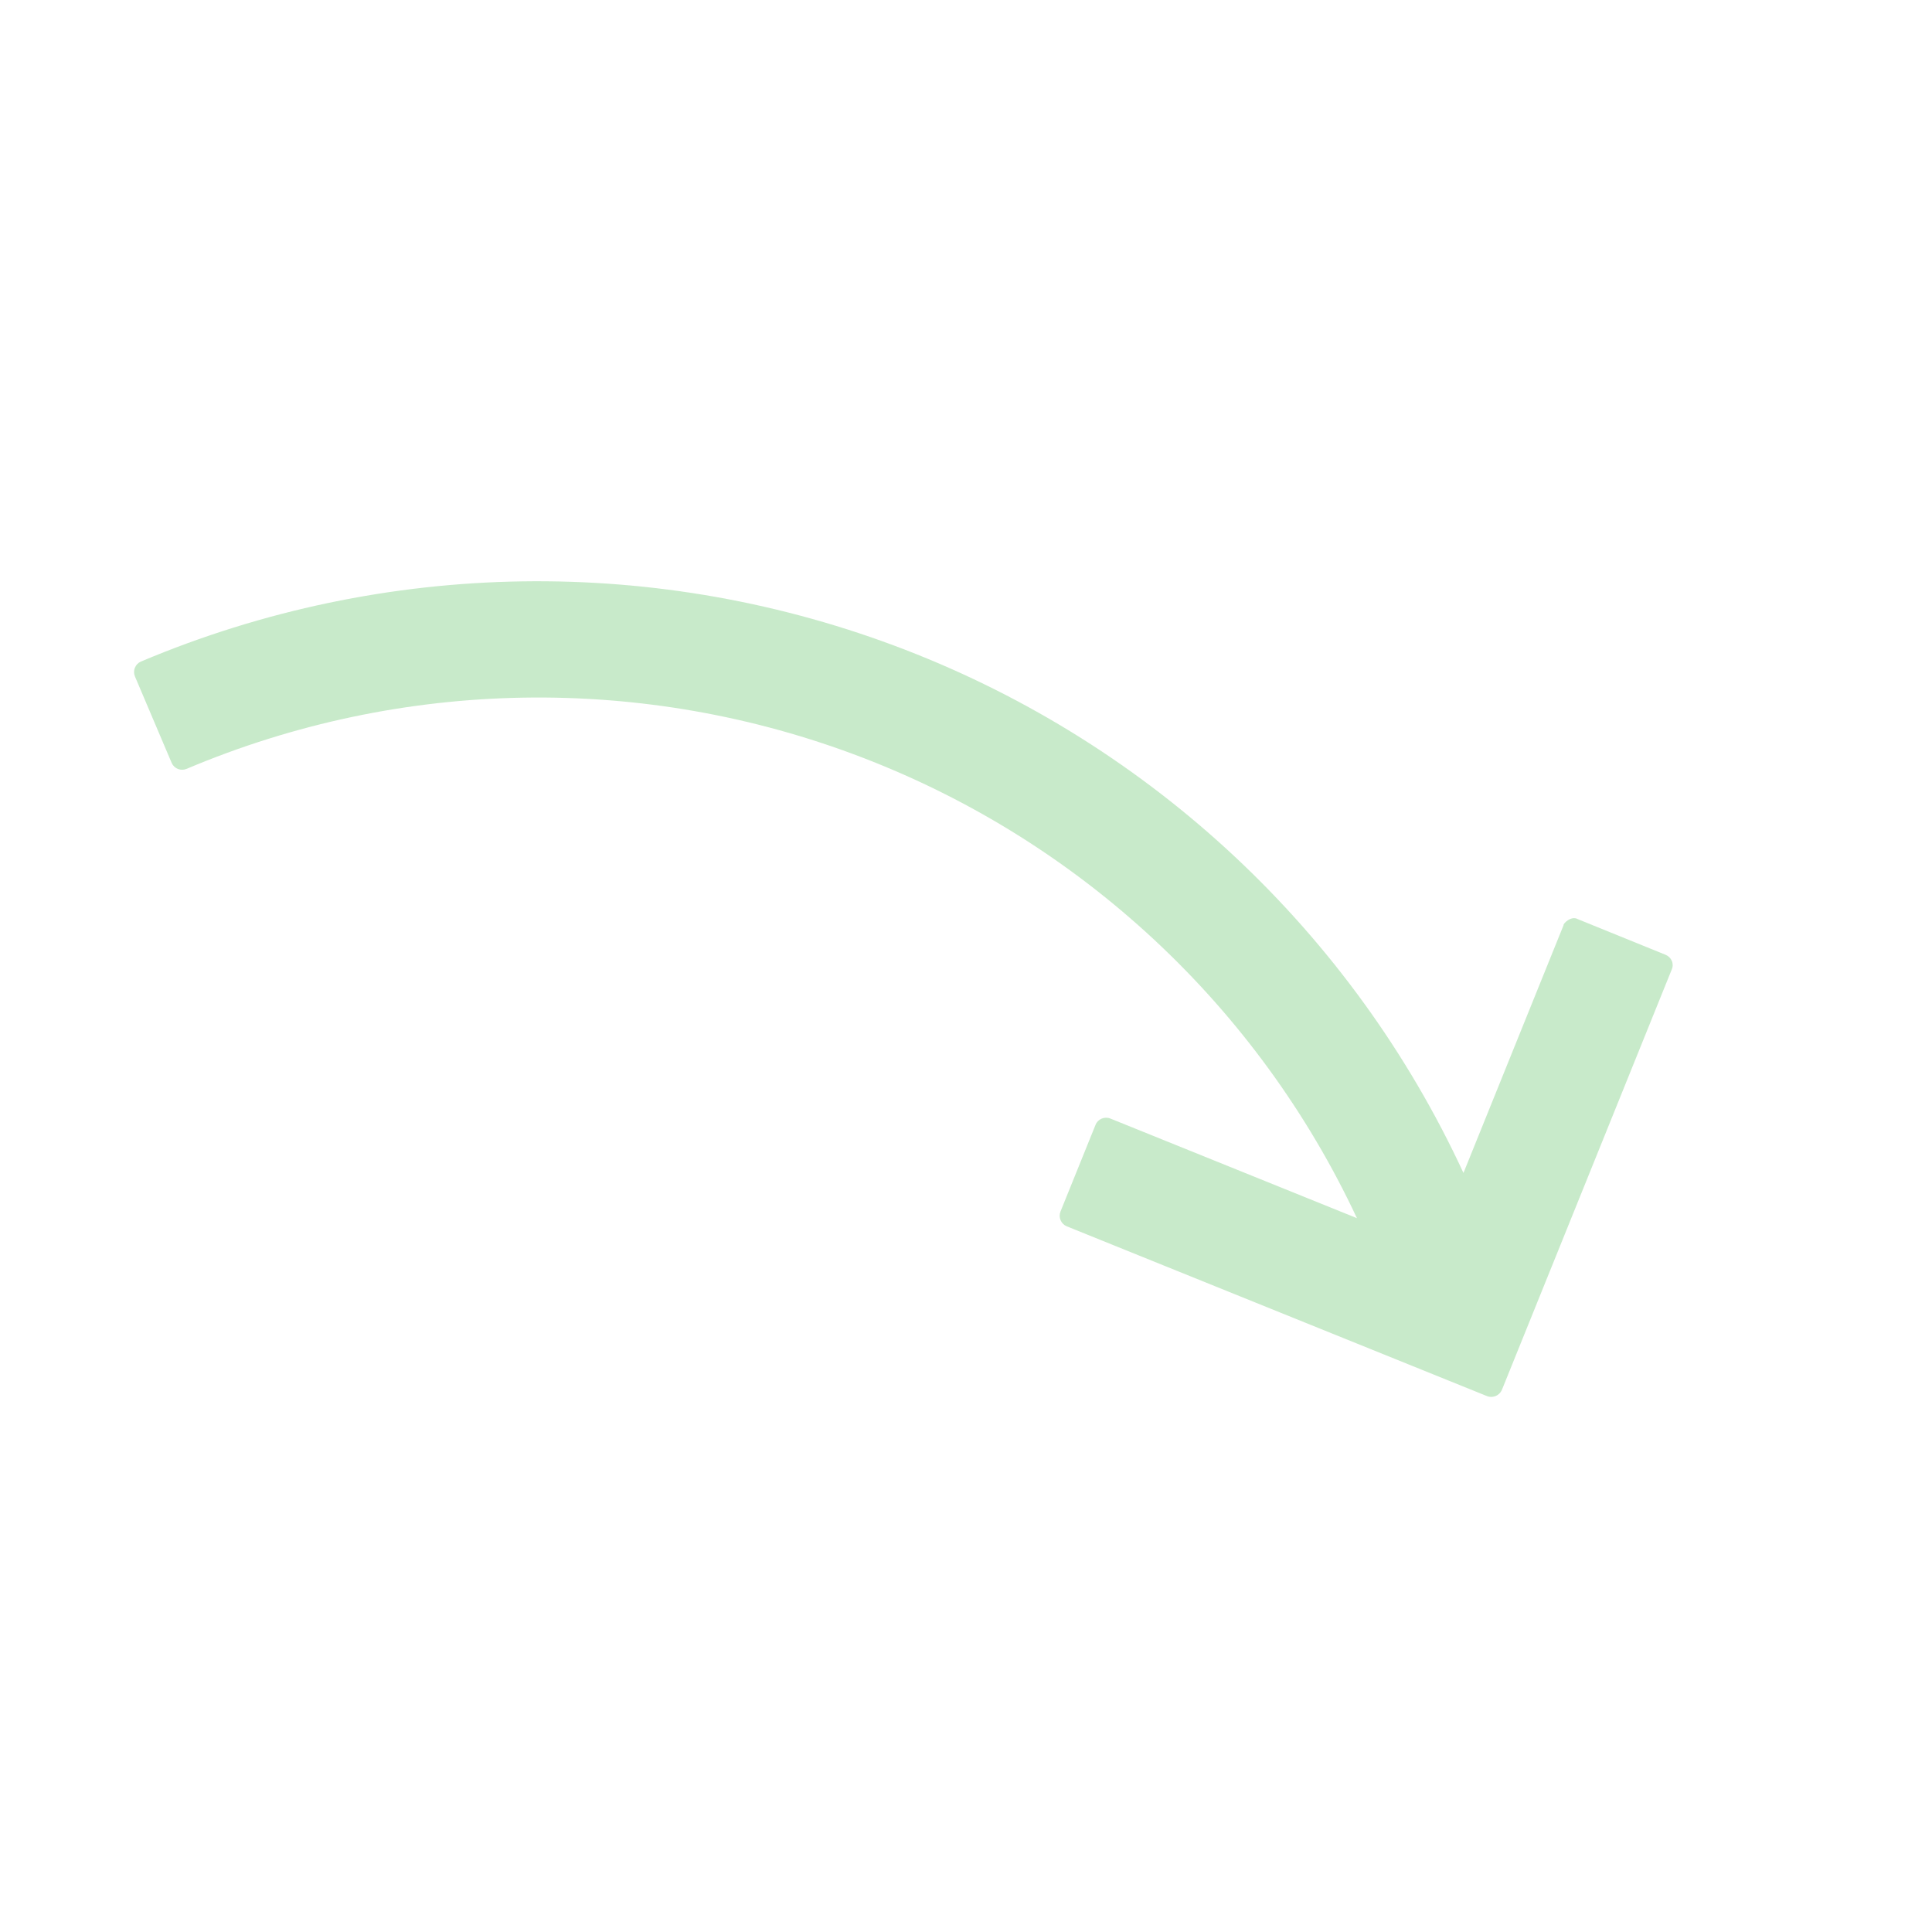 <svg width="99" height="99" viewBox="0 0 99 99" fill="none" xmlns="http://www.w3.org/2000/svg">
<g clip-path="url(#clip0_8010_1438)">
<path d="M76.174 71.53L54.662 62.839C54.52 62.78 54.407 62.668 54.347 62.527C54.287 62.385 54.285 62.226 54.341 62.084L56.136 57.643C56.164 57.571 56.207 57.505 56.261 57.45C56.315 57.395 56.38 57.351 56.451 57.321C56.522 57.291 56.598 57.275 56.676 57.274C56.753 57.274 56.83 57.288 56.901 57.318L69.532 62.421C64.456 51.571 55.372 43.111 44.189 38.818C33.006 34.525 20.595 34.733 9.562 39.398C9.419 39.459 9.258 39.46 9.114 39.402C8.97 39.344 8.854 39.231 8.794 39.087L6.916 34.665C6.856 34.522 6.854 34.36 6.913 34.216C6.971 34.072 7.084 33.957 7.227 33.897C19.716 28.627 33.763 28.415 46.406 33.304C59.048 38.194 69.297 47.803 74.991 60.104L80.119 47.412C80.087 47.336 80.513 46.901 80.852 47.1L85.344 48.924C85.487 48.98 85.603 49.091 85.666 49.233C85.697 49.303 85.712 49.379 85.712 49.456C85.712 49.533 85.695 49.609 85.664 49.679L76.972 71.192C76.944 71.267 76.9 71.337 76.844 71.395C76.788 71.454 76.721 71.501 76.646 71.532C76.572 71.564 76.491 71.58 76.41 71.58C76.329 71.58 76.249 71.563 76.174 71.53Z" fill="#069F0E" fill-opacity="0.22"/>
</g>
<defs>
<clipPath id="clip0_8010_1438">
<rect width="75" height="75" fill="white" transform="matrix(0.391 0.921 0.921 -0.391 0.328 29.633)"/>
</clipPath>
</defs>
</svg>
